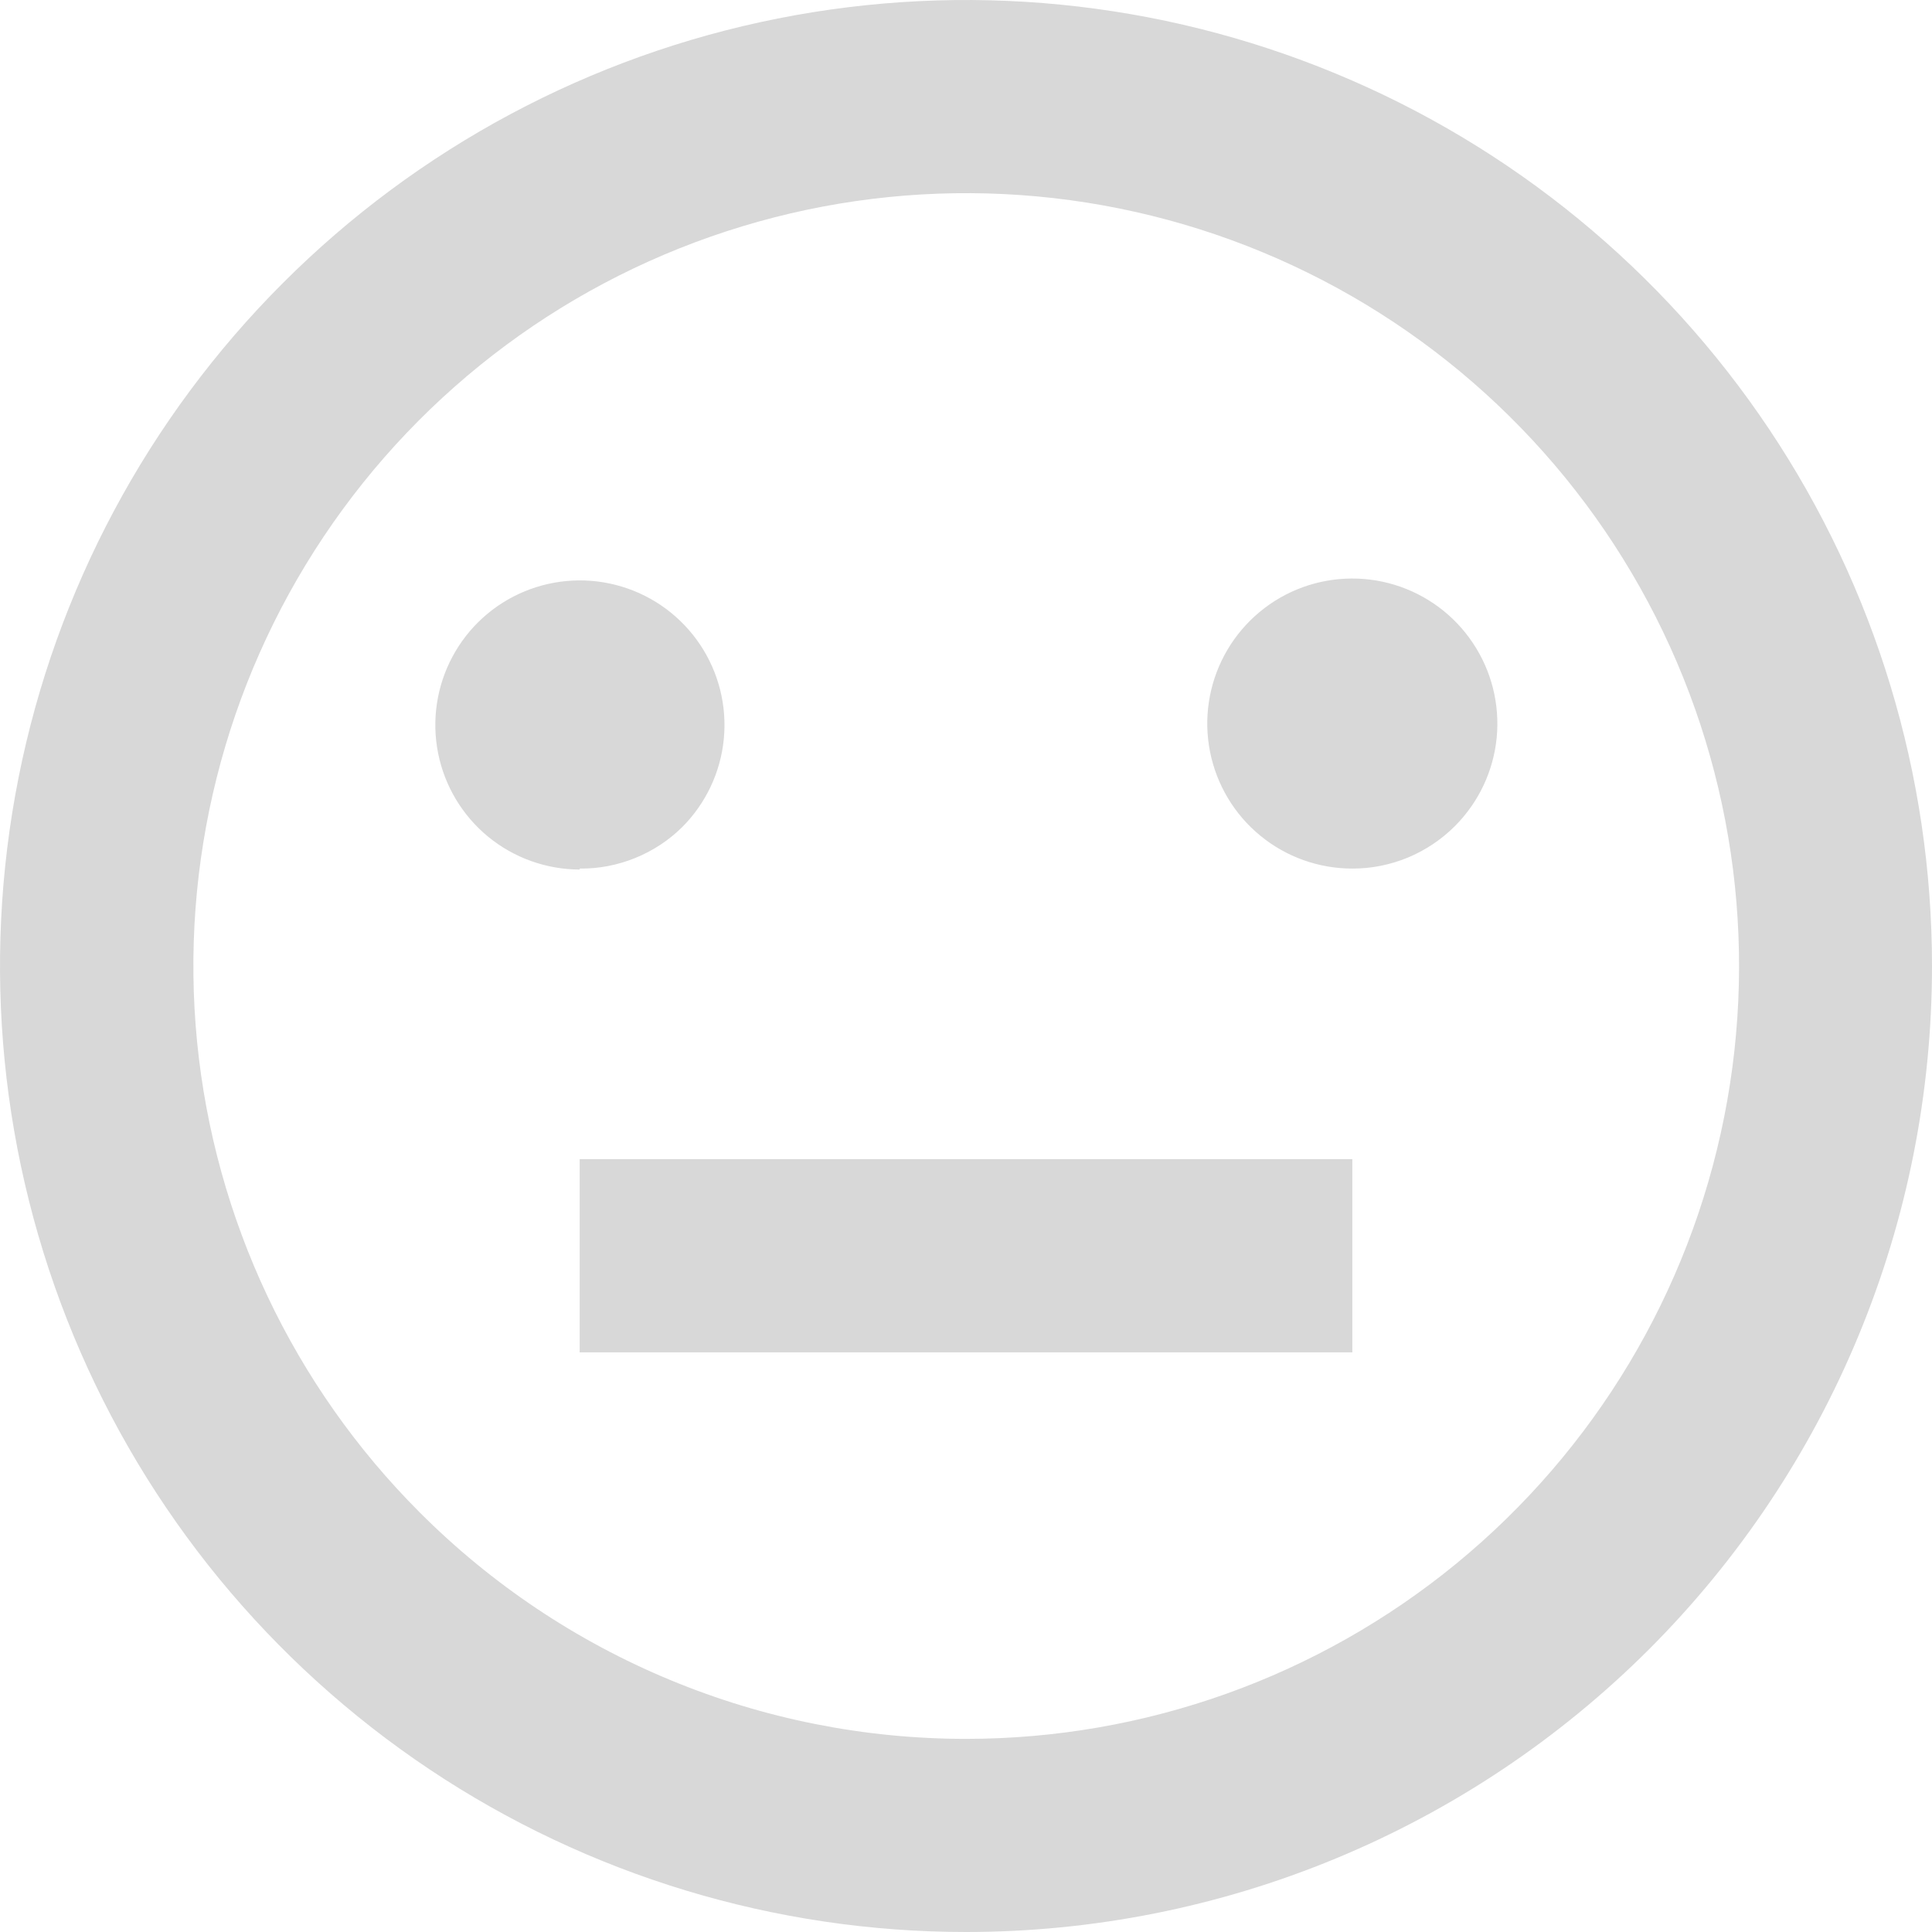 <svg width="28" height="28" viewBox="0 0 28 28" fill="none" xmlns="http://www.w3.org/2000/svg">
<path d="M14 28C11.231 28 8.524 27.179 6.222 25.641C3.92 24.102 2.125 21.916 1.066 19.358C0.006 16.799 -0.271 13.985 0.269 11.269C0.809 8.553 2.143 6.058 4.101 4.101C6.058 2.143 8.553 0.809 11.269 0.269C13.985 -0.271 16.799 0.006 19.358 1.066C21.916 2.125 24.102 3.92 25.641 6.222C27.179 8.524 28 11.231 28 14C28 15.839 27.639 17.659 26.935 19.358C26.232 21.057 25.201 22.6 23.901 23.901C22.6 25.201 21.057 26.232 19.358 26.935C17.659 27.639 15.839 28 14 28ZM14 25.201C16.591 25.201 19.103 24.304 21.107 22.66C23.11 21.017 24.482 18.73 24.988 16.188C25.494 13.647 25.104 11.008 23.883 8.723C22.662 6.437 20.686 4.645 18.292 3.653C15.899 2.661 13.235 2.529 10.755 3.281C8.275 4.032 6.132 5.621 4.692 7.775C3.252 9.929 2.603 12.516 2.856 15.095C3.11 17.674 4.25 20.086 6.082 21.918C7.121 22.959 8.355 23.785 9.714 24.348C11.073 24.912 12.529 25.201 14 25.201ZM8.401 16.799H19.599V19.599H8.401V16.799ZM8.401 12.602C7.917 12.601 7.448 12.433 7.073 12.125C6.699 11.817 6.443 11.389 6.349 10.914C6.255 10.439 6.328 9.946 6.557 9.518C6.785 9.091 7.155 8.756 7.602 8.571C8.05 8.386 8.548 8.361 9.012 8.502C9.476 8.642 9.876 8.939 10.146 9.342C10.415 9.744 10.537 10.228 10.49 10.71C10.443 11.192 10.23 11.643 9.888 11.986C9.692 12.18 9.46 12.332 9.205 12.435C8.949 12.539 8.677 12.591 8.401 12.588V12.602ZM19.599 12.588C19.112 12.588 18.641 12.42 18.265 12.111C17.889 11.803 17.632 11.373 17.537 10.896C17.442 10.419 17.516 9.924 17.745 9.495C17.974 9.067 18.345 8.73 18.794 8.544C19.244 8.358 19.744 8.334 20.209 8.475C20.674 8.616 21.076 8.914 21.346 9.319C21.617 9.723 21.738 10.209 21.691 10.693C21.643 11.177 21.429 11.629 21.085 11.973C20.89 12.168 20.658 12.323 20.403 12.429C20.148 12.534 19.875 12.589 19.599 12.588Z" fill="#D8D8D8"/>
</svg>
